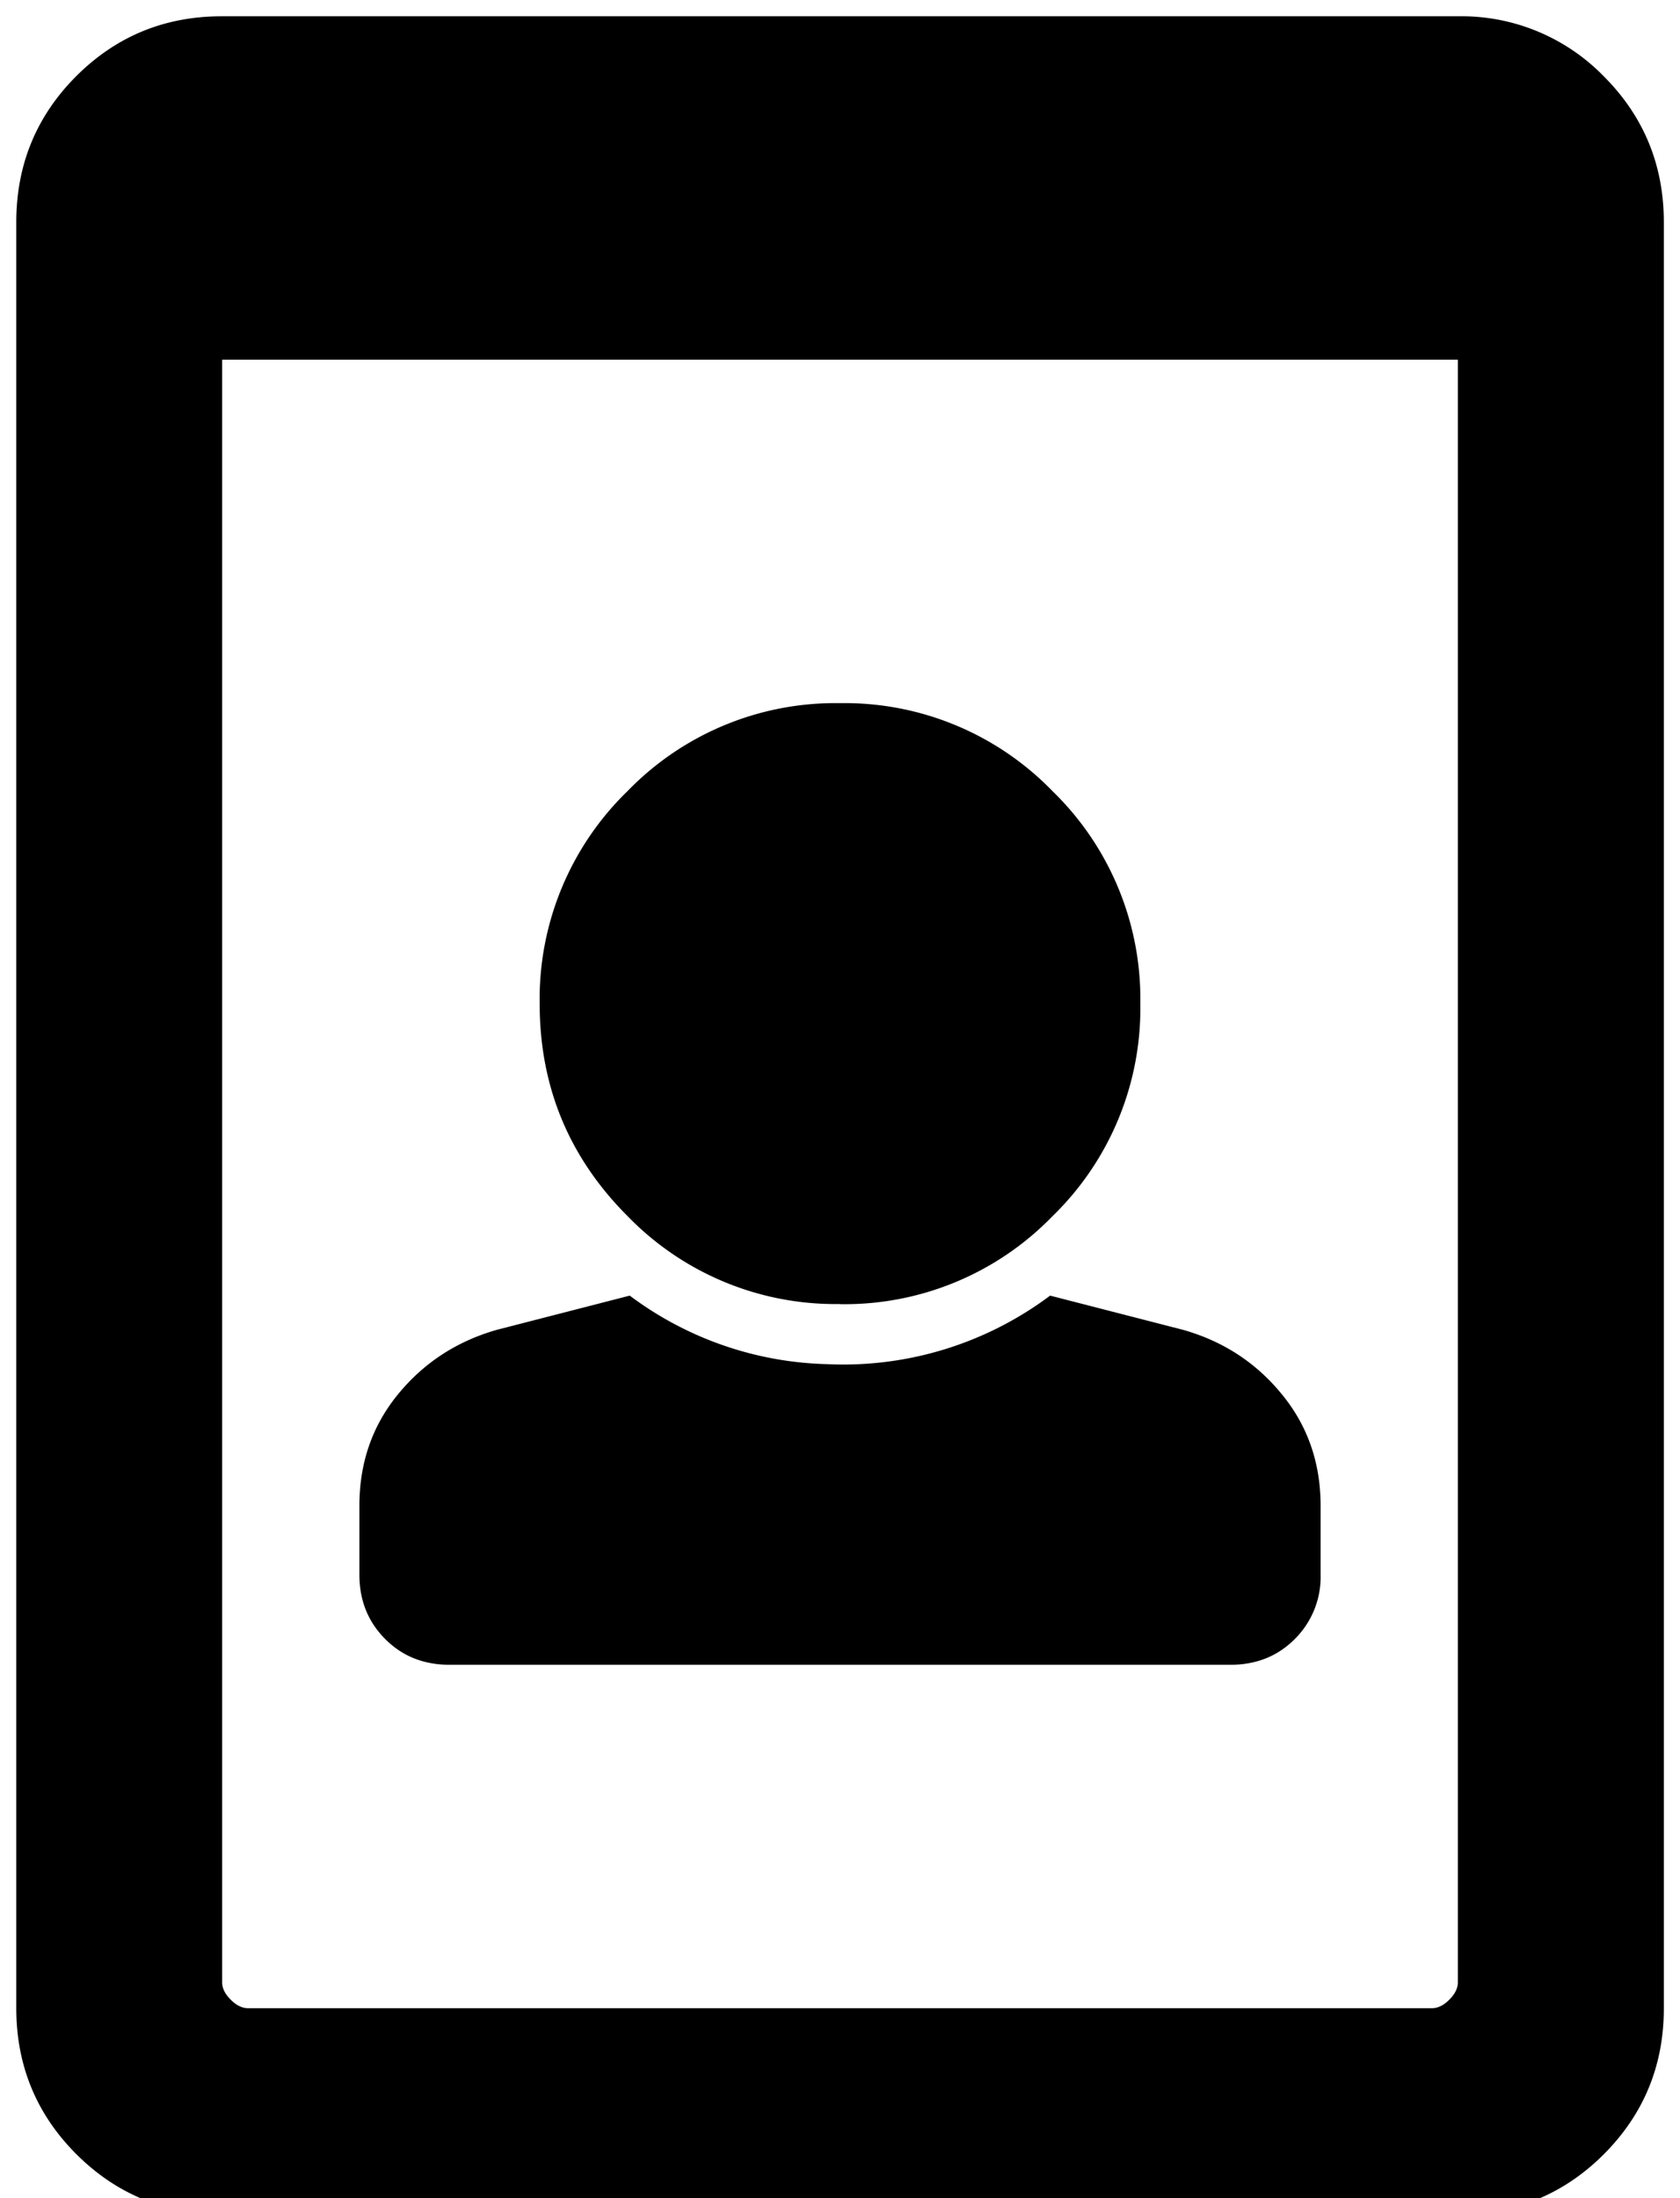 <svg width="13" height="17" viewBox="0 0 13 17" xmlns="http://www.w3.org/2000/svg">
    <path d="M11.281 17.125c.443 0 .82-.155 1.13-.465.309-.31.464-.686.464-1.129V1.72c0-.443-.155-.82-.465-1.13a1.537 1.537 0 00-1.129-.464H1.72C1.276.125.899.28.589.59.28.9.126 1.276.126 1.719V15.53c0 .443.155.82.465 1.13.31.309.686.464 1.129.464h9.562zm-.199-1.594H1.918c-.044 0-.089-.022-.133-.066-.044-.044-.066-.089-.066-.133V2.782h9.562v12.55c0 .044-.022.089-.066.133-.044.044-.089.066-.133.066zM6.5 10.086a2.24 2.24 0 001.644-.68 2.24 2.24 0 00.68-1.644 2.24 2.24 0 00-.68-1.644 2.24 2.24 0 00-1.644-.68 2.24 2.24 0 00-1.644.68 2.24 2.24 0 00-.68 1.644c0 .642.227 1.19.68 1.643a2.24 2.24 0 001.644.68zm3.021 2.789c.2 0 .366-.066.499-.2a.676.676 0 00.199-.497v-.532c0-.332-.1-.62-.3-.863-.198-.243-.453-.41-.763-.498l-1.03-.265a2.67 2.67 0 01-1.726.53 2.654 2.654 0 01-1.527-.53l-1.03.265c-.31.089-.564.255-.763.498-.2.244-.299.531-.299.863v.532c0 .199.067.365.2.498.132.133.298.199.498.199H9.52z"/>
</svg>
